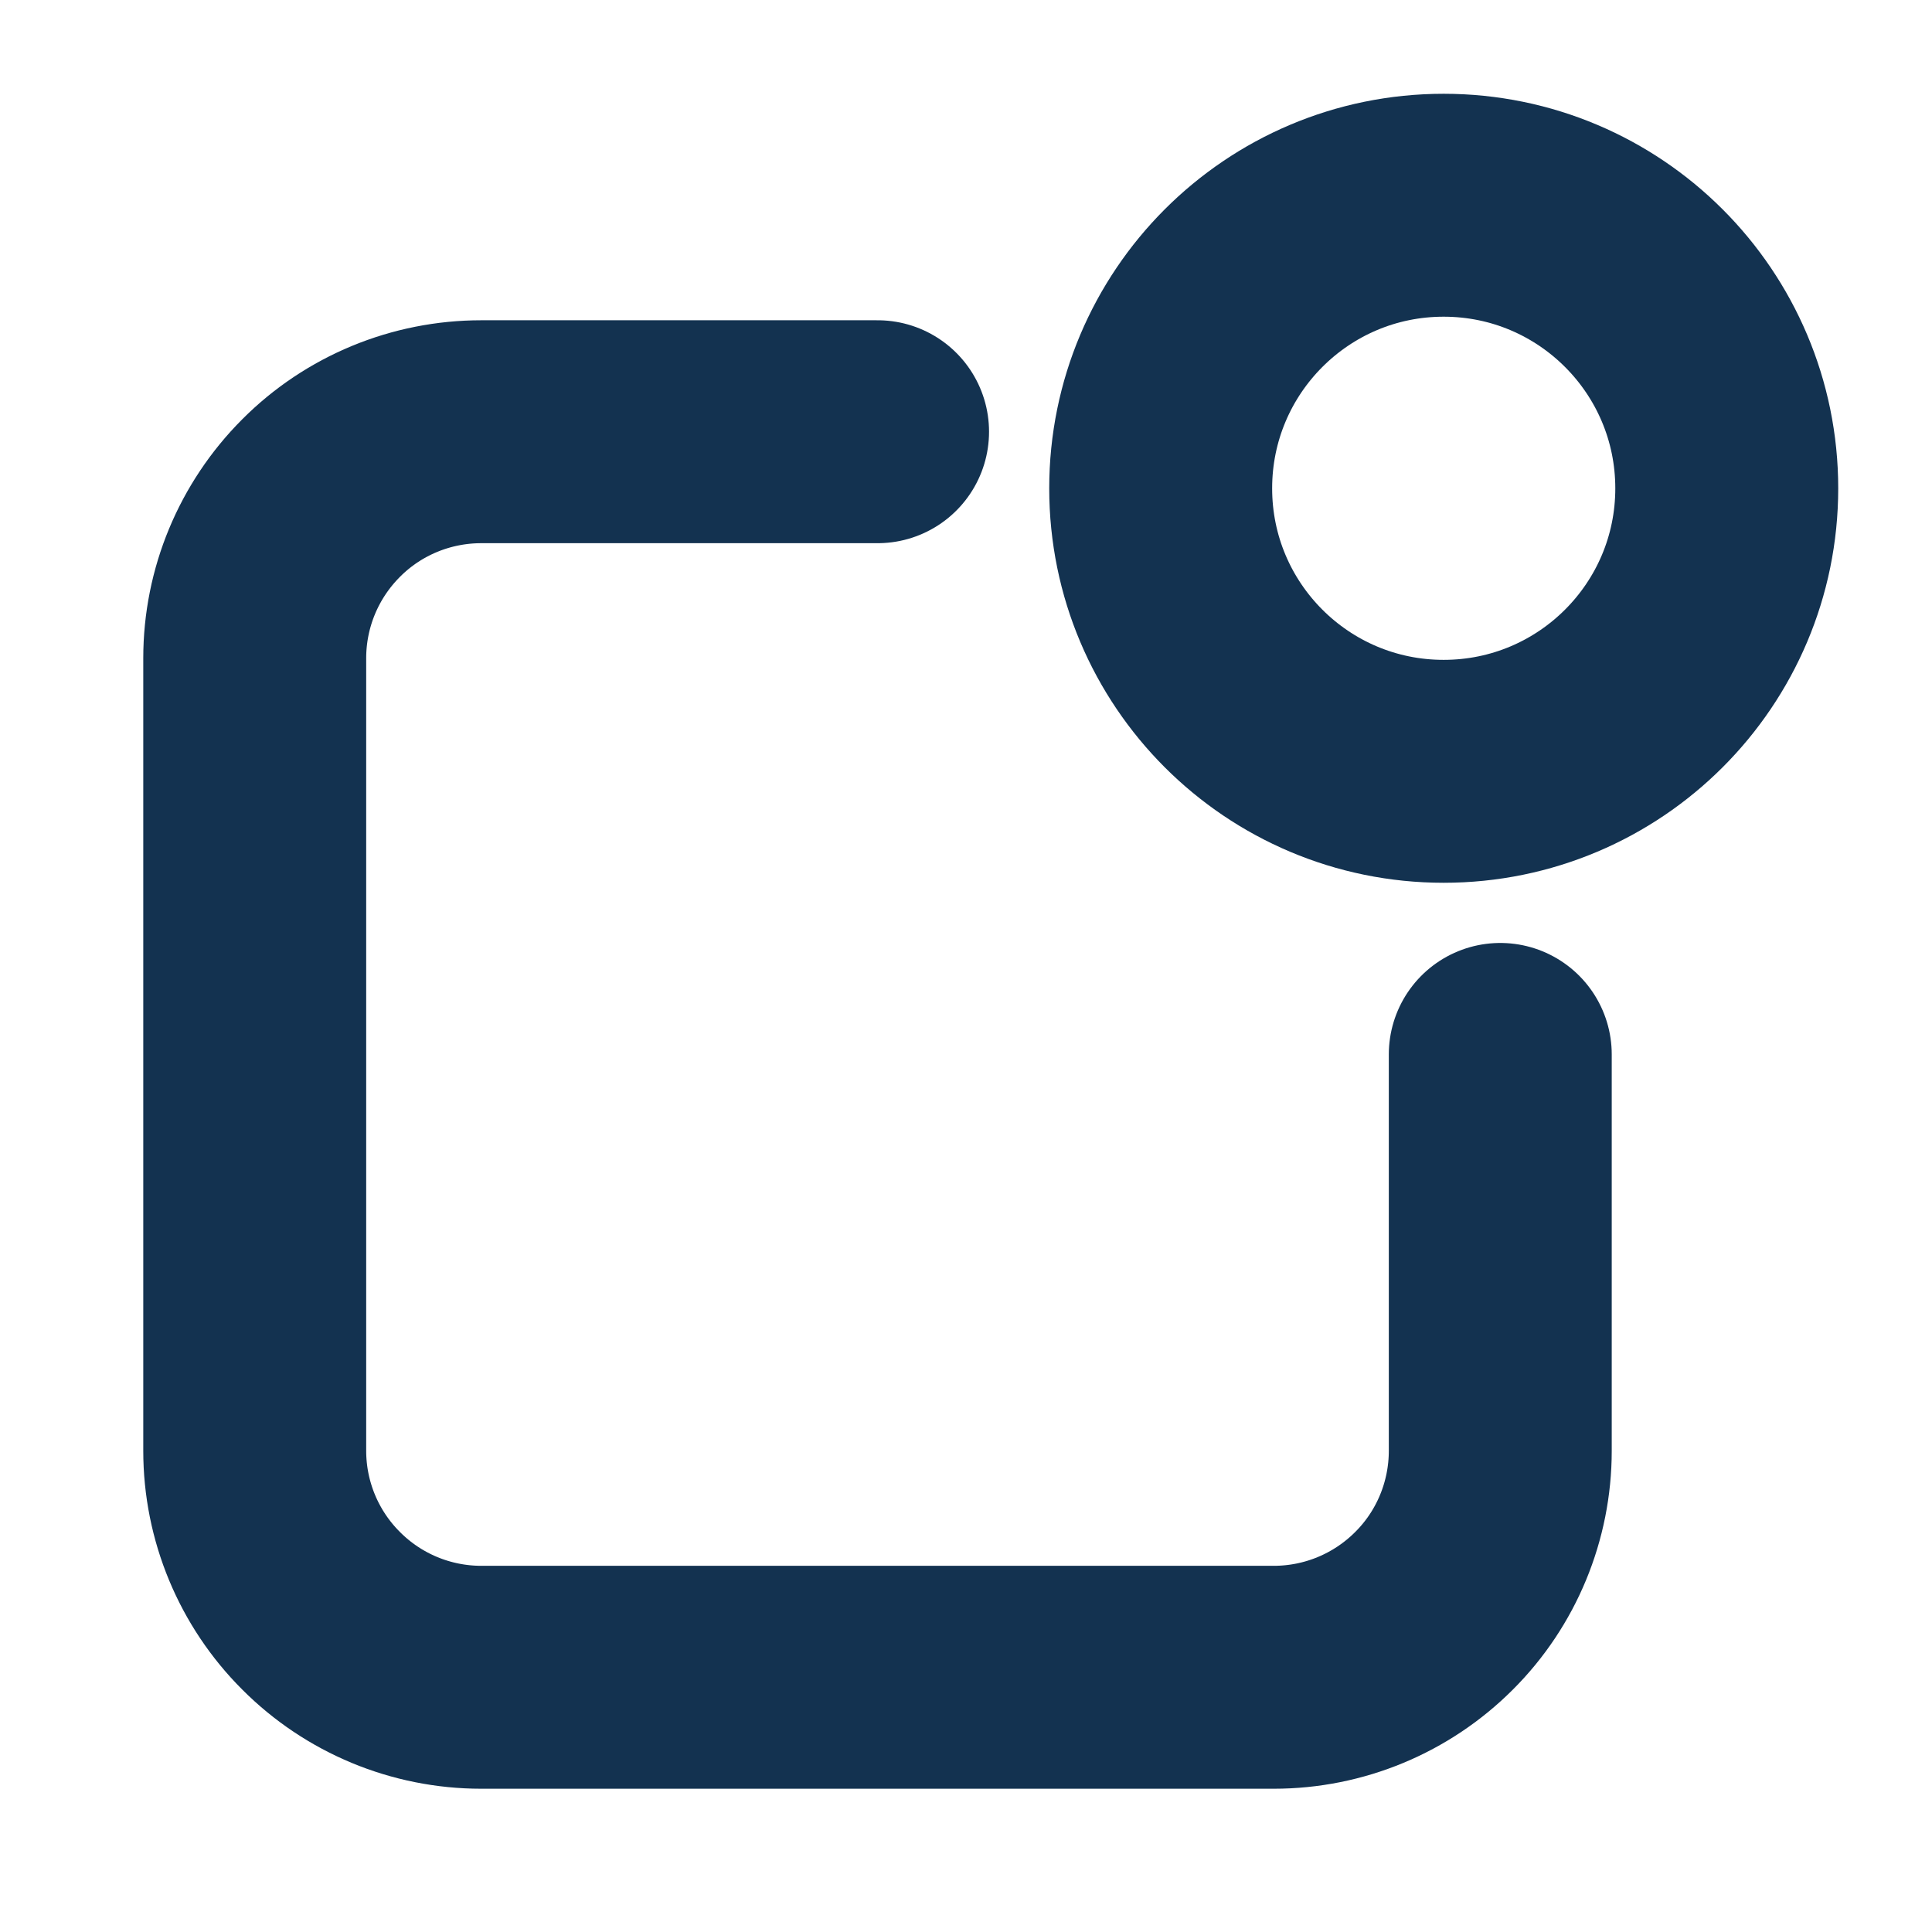 <svg width="13" height="13" viewBox="0 0 13 13" fill="none" xmlns="http://www.w3.org/2000/svg">
<path d="M5.905 2.905H3.238C2.834 2.905 2.446 3.065 2.161 3.351C1.875 3.637 1.714 4.024 1.714 4.429V9.762C1.714 10.166 1.875 10.554 2.161 10.839C2.446 11.125 2.834 11.286 3.238 11.286H8.571C8.976 11.286 9.363 11.125 9.649 10.839C9.935 10.554 10.095 10.166 10.095 9.762V7.095" stroke="#133250" stroke-width="1.5" stroke-linecap="round" stroke-linejoin="round"/>
<path d="M9.714 5.19C10.766 5.19 11.619 4.338 11.619 3.286C11.619 2.234 10.766 1.381 9.714 1.381C8.662 1.381 7.81 2.234 7.81 3.286C7.81 4.338 8.662 5.19 9.714 5.19Z" stroke="#133250" stroke-width="1.5" stroke-linecap="round" stroke-linejoin="round"/>
</svg>
